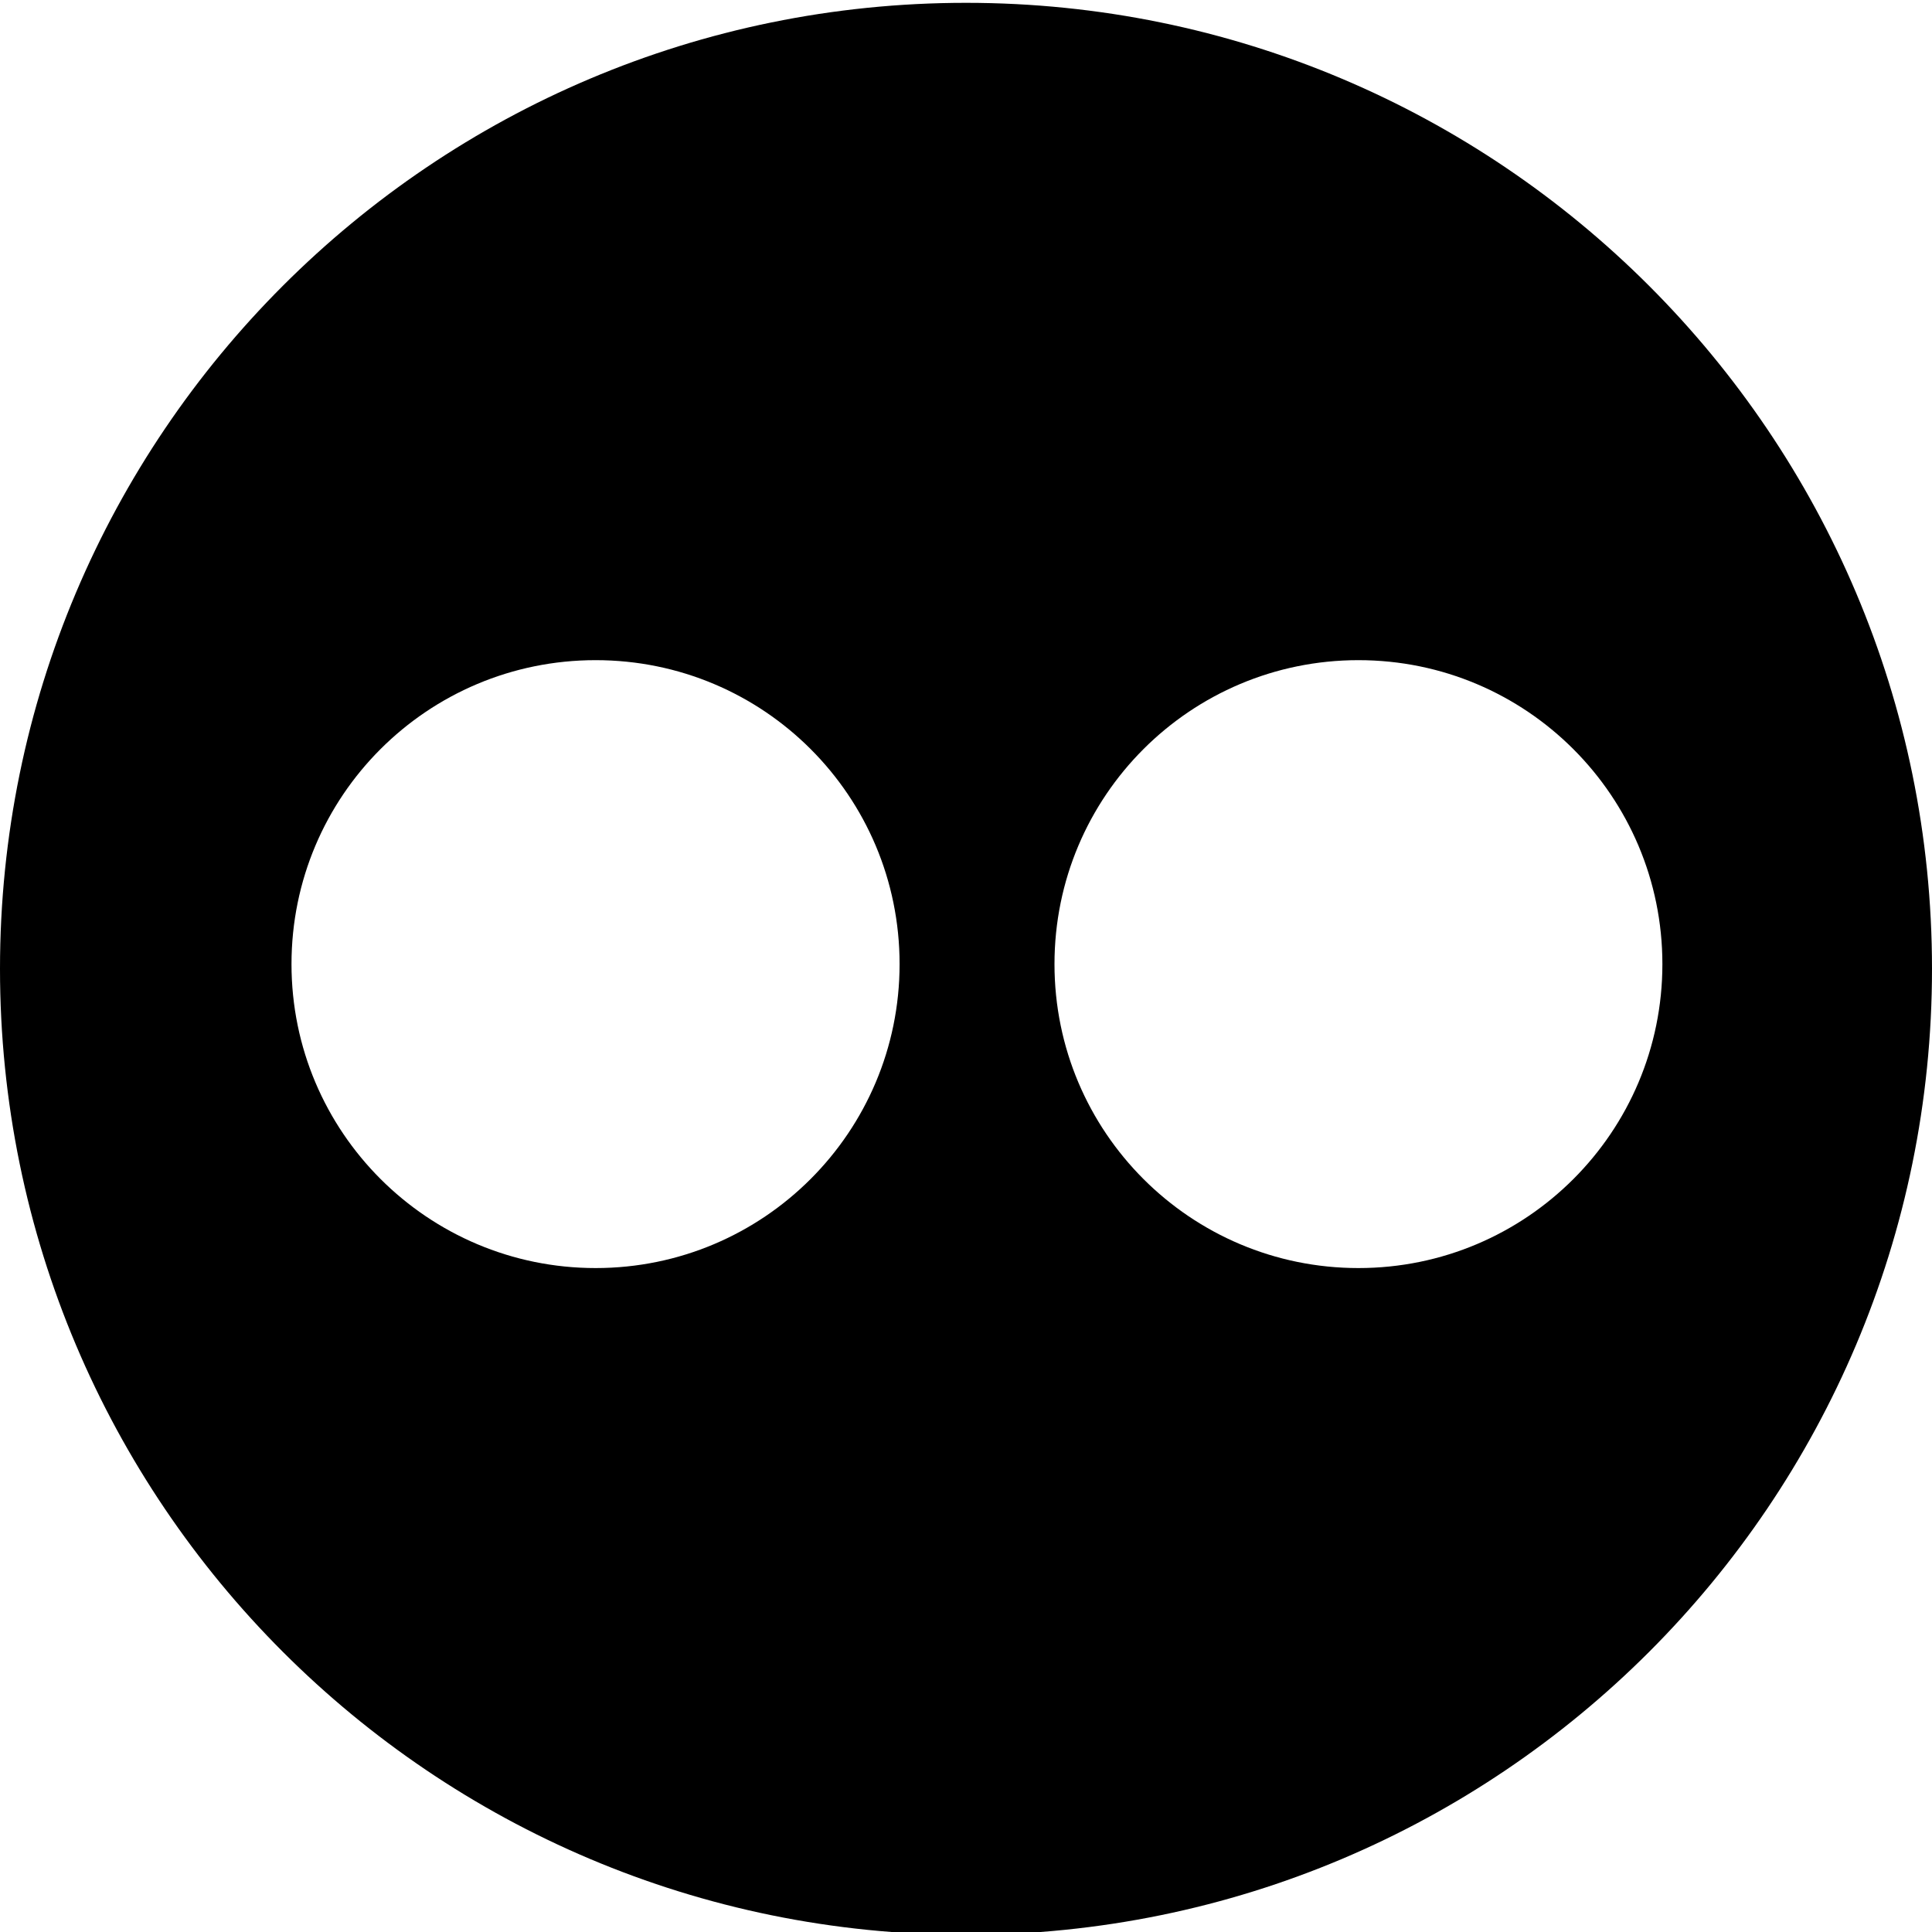 <?xml version="1.0" encoding="utf-8"?>
<!-- Generator: Adobe Illustrator 24.1.0, SVG Export Plug-In . SVG Version: 6.00 Build 0)  -->
<svg version="1.1" id="Layer_1" xmlns="http://www.w3.org/2000/svg" xmlns:xlink="http://www.w3.org/1999/xlink" x="0px" y="0px"
	 viewBox="0 0 1024 1024" style="enable-background:new 0 0 1024 1024;" xml:space="preserve">
<path d="M512,1.5C229.2,1.5,0,230.7,0,513.5c0,282.8,229.2,512,512,512s512-229.2,512-512C1024,230.7,794.7,1.5,512,1.5z
	 M315.7,672.1c-89,0-161.2-72.1-161.2-161.1c0-89.1,72.1-161.1,161.2-161.1S476.8,421.9,476.8,511
	C476.8,600,404.7,672.1,315.7,672.1z M720,672.1c-89,0-161.1-72.1-161.1-161.1c0-89.1,72.1-161.1,161.1-161.1
	c89,0,161.1,72.1,161.1,161.1C881.1,600,809,672.1,720,672.1z"/>
</svg>
